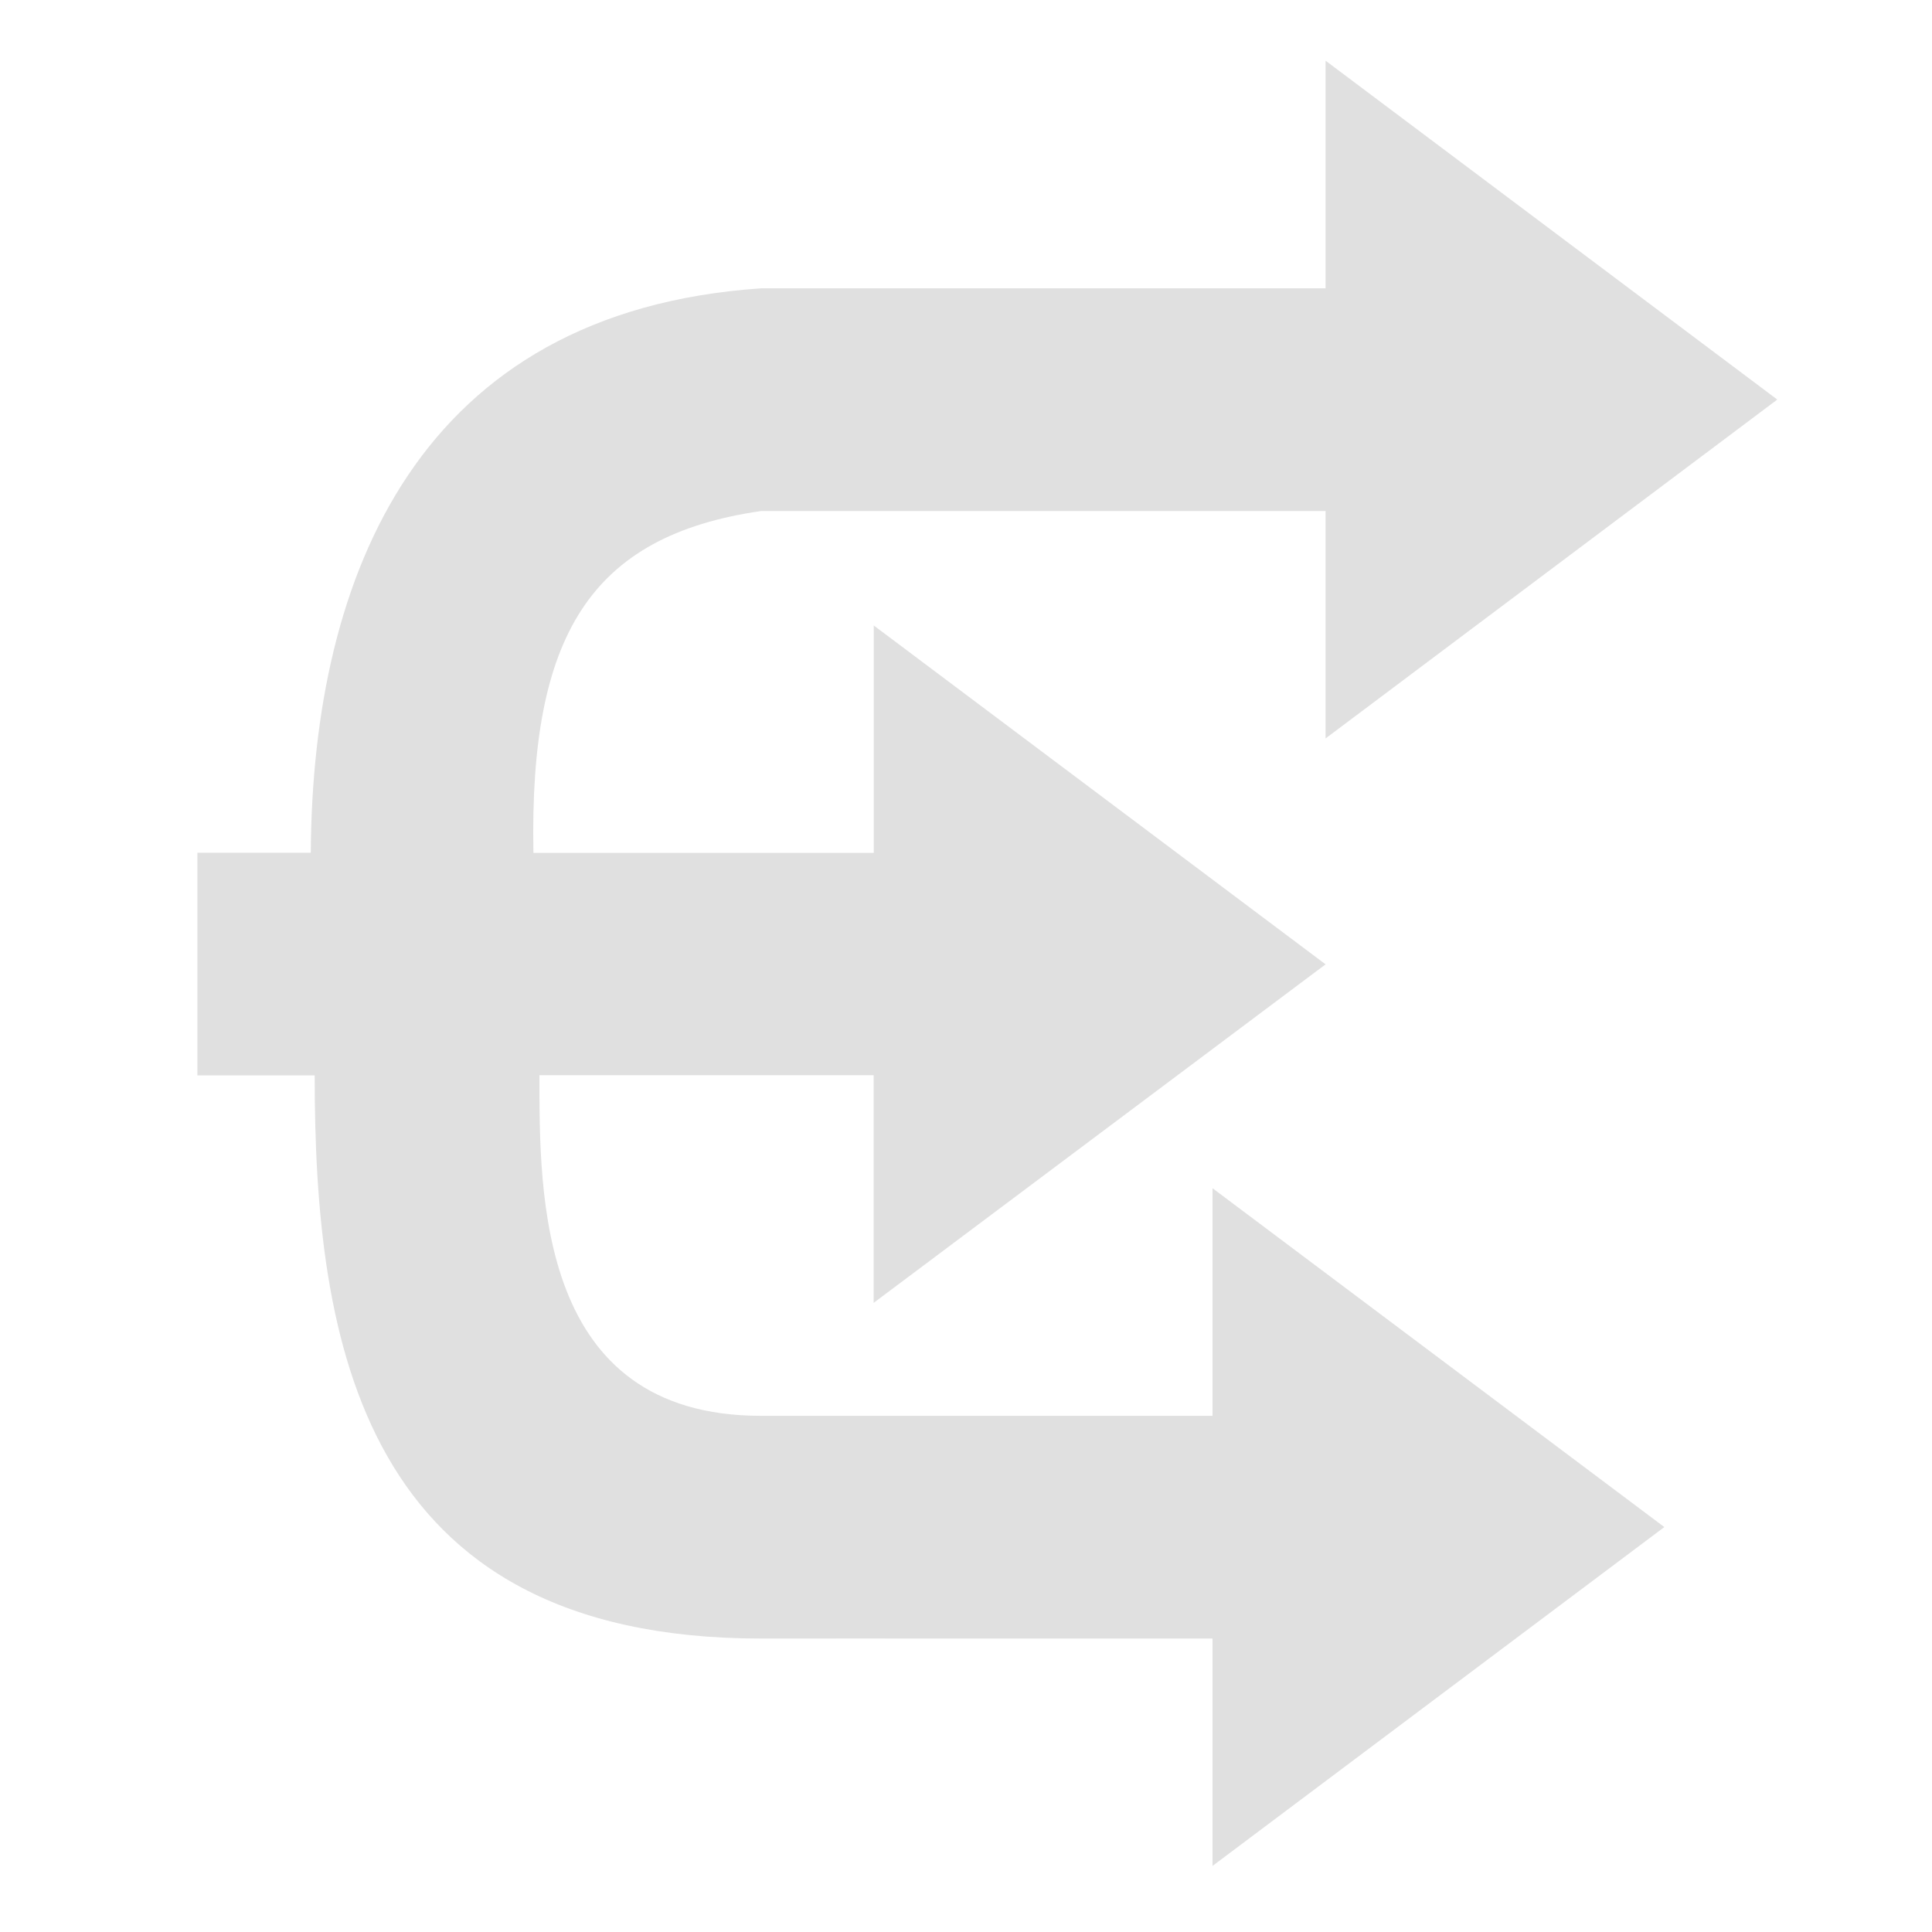 <?xml version="1.0" encoding="UTF-8" standalone="no"?>
<svg
   xmlns:dc="http://purl.org/dc/elements/1.1/"
   xmlns:cc="http://creativecommons.org/ns#"
   xmlns:rdf="http://www.w3.org/1999/02/22-rdf-syntax-ns#"
   xmlns:svg="http://www.w3.org/2000/svg"
   xmlns="http://www.w3.org/2000/svg"
   xmlns:sodipodi="http://sodipodi.sourceforge.net/DTD/sodipodi-0.dtd"
   xmlns:inkscape="http://www.inkscape.org/namespaces/inkscape"
   width="64"
   height="64"
   viewBox="0 0 16.933 16.933"
   version="1.1"
   id="svg8"
   inkscape:version="1.0.1 (3bc2e813f5, 2020-09-07)"
   sodipodi:docname="icon.svg">
  <defs
     id="defs2" />
  <sodipodi:namedview
     id="base"
     pagecolor="#ffffff"
     bordercolor="#666666"
     borderopacity="1.0"
     inkscape:pageopacity="0.0"
     inkscape:pageshadow="2"
     inkscape:zoom="7.919596"
     inkscape:cx="21.545112"
     inkscape:cy="31.543633"
     inkscape:document-units="mm"
     inkscape:current-layer="layer1"
     inkscape:document-rotation="0"
     showgrid="true"
     inkscape:snap-bbox="true"
     inkscape:snap-midpoints="true"
     inkscape:snap-smooth-nodes="true"
     inkscape:window-width="1920"
     inkscape:window-height="1168"
     inkscape:window-x="0"
     inkscape:window-y="0"
     inkscape:window-maximized="1"
     units="px"
     inkscape:snap-global="false">
    <inkscape:grid
       type="xygrid"
       id="grid916" />
  </sodipodi:namedview>
  <g
     inkscape:label="Layer 1"
     inkscape:groupmode="layer"
     id="layer1"
     transform="translate(1.699,-61.106)">
    <path
       id="path877"
       style="color:#000000;font-style:normal;font-variant:normal;font-weight:normal;font-stretch:normal;font-size:medium;line-height:normal;font-family:sans-serif;font-variant-ligatures:normal;font-variant-position:normal;font-variant-caps:normal;font-variant-numeric:normal;font-variant-alternates:normal;font-variant-east-asian:normal;font-feature-settings:normal;font-variation-settings:normal;text-indent:0;text-align:start;text-decoration:none;text-decoration-line:none;text-decoration-style:solid;text-decoration-color:#000000;letter-spacing:normal;word-spacing:normal;text-transform:none;writing-mode:lr-tb;direction:ltr;text-orientation:mixed;dominant-baseline:auto;baseline-shift:baseline;text-anchor:start;white-space:normal;shape-padding:0;shape-margin:0;inline-size:0;clip-rule:nonzero;display:inline;overflow:visible;visibility:visible;opacity:1;isolation:auto;mix-blend-mode:normal;color-interpolation:sRGB;color-interpolation-filters:linearRGB;solid-color:#000000;solid-opacity:1;vector-effect:none;fill:#e0e0e0;fill-opacity:1;fill-rule:nonzero;stroke:none;stroke-width:1.953;stroke-linecap:round;stroke-linejoin:miter;stroke-miterlimit:4;stroke-dasharray:none;stroke-dashoffset:0;stroke-opacity:1;color-rendering:auto;image-rendering:auto;shape-rendering:auto;text-rendering:auto;enable-background:accumulate;stop-color:#000000;stop-opacity:1"
       d="m 9.919,61.638 v 1.995 H 4.971 c -3.002,0.205 -3.929,2.513 -3.946,4.934 -3.1e-5,0.004 -3.1e-5,0.009 0,0.013 H 1.011 0.031 v 1.951 h 0.98 0.048 c 0,2.32 0.394,4.936 3.911,4.936 0.047,-7.74e-4 1.256,7.9e-5 2.471,0 0.732,-4.8e-5 1.003,-5.6e-5 1.487,0 v 1.993 l 3.96,-2.97 -3.96,-2.97 v 1.995 c -0.47,7.9e-5 -0.76,-4.9e-5 -1.487,0 -1.215,8.2e-5 -2.429,0 -2.471,0 -1.96,0 -1.941,-1.943 -1.941,-2.985 h 2.927 0.002 v 1.995 L 9.919,69.558 5.959,66.588 v 1.993 h -0.002 -2.981 c 3.13e-5,-0.004 3.13e-5,-0.009 0,-0.013 -0.034,-1.883 0.493,-2.766 1.995,-2.983 h 4.948 v 1.993 L 13.878,64.608 Z"
       sodipodi:nodetypes="cccccccccccscccccscccccccccccccccc" />
  </g>
</svg>
